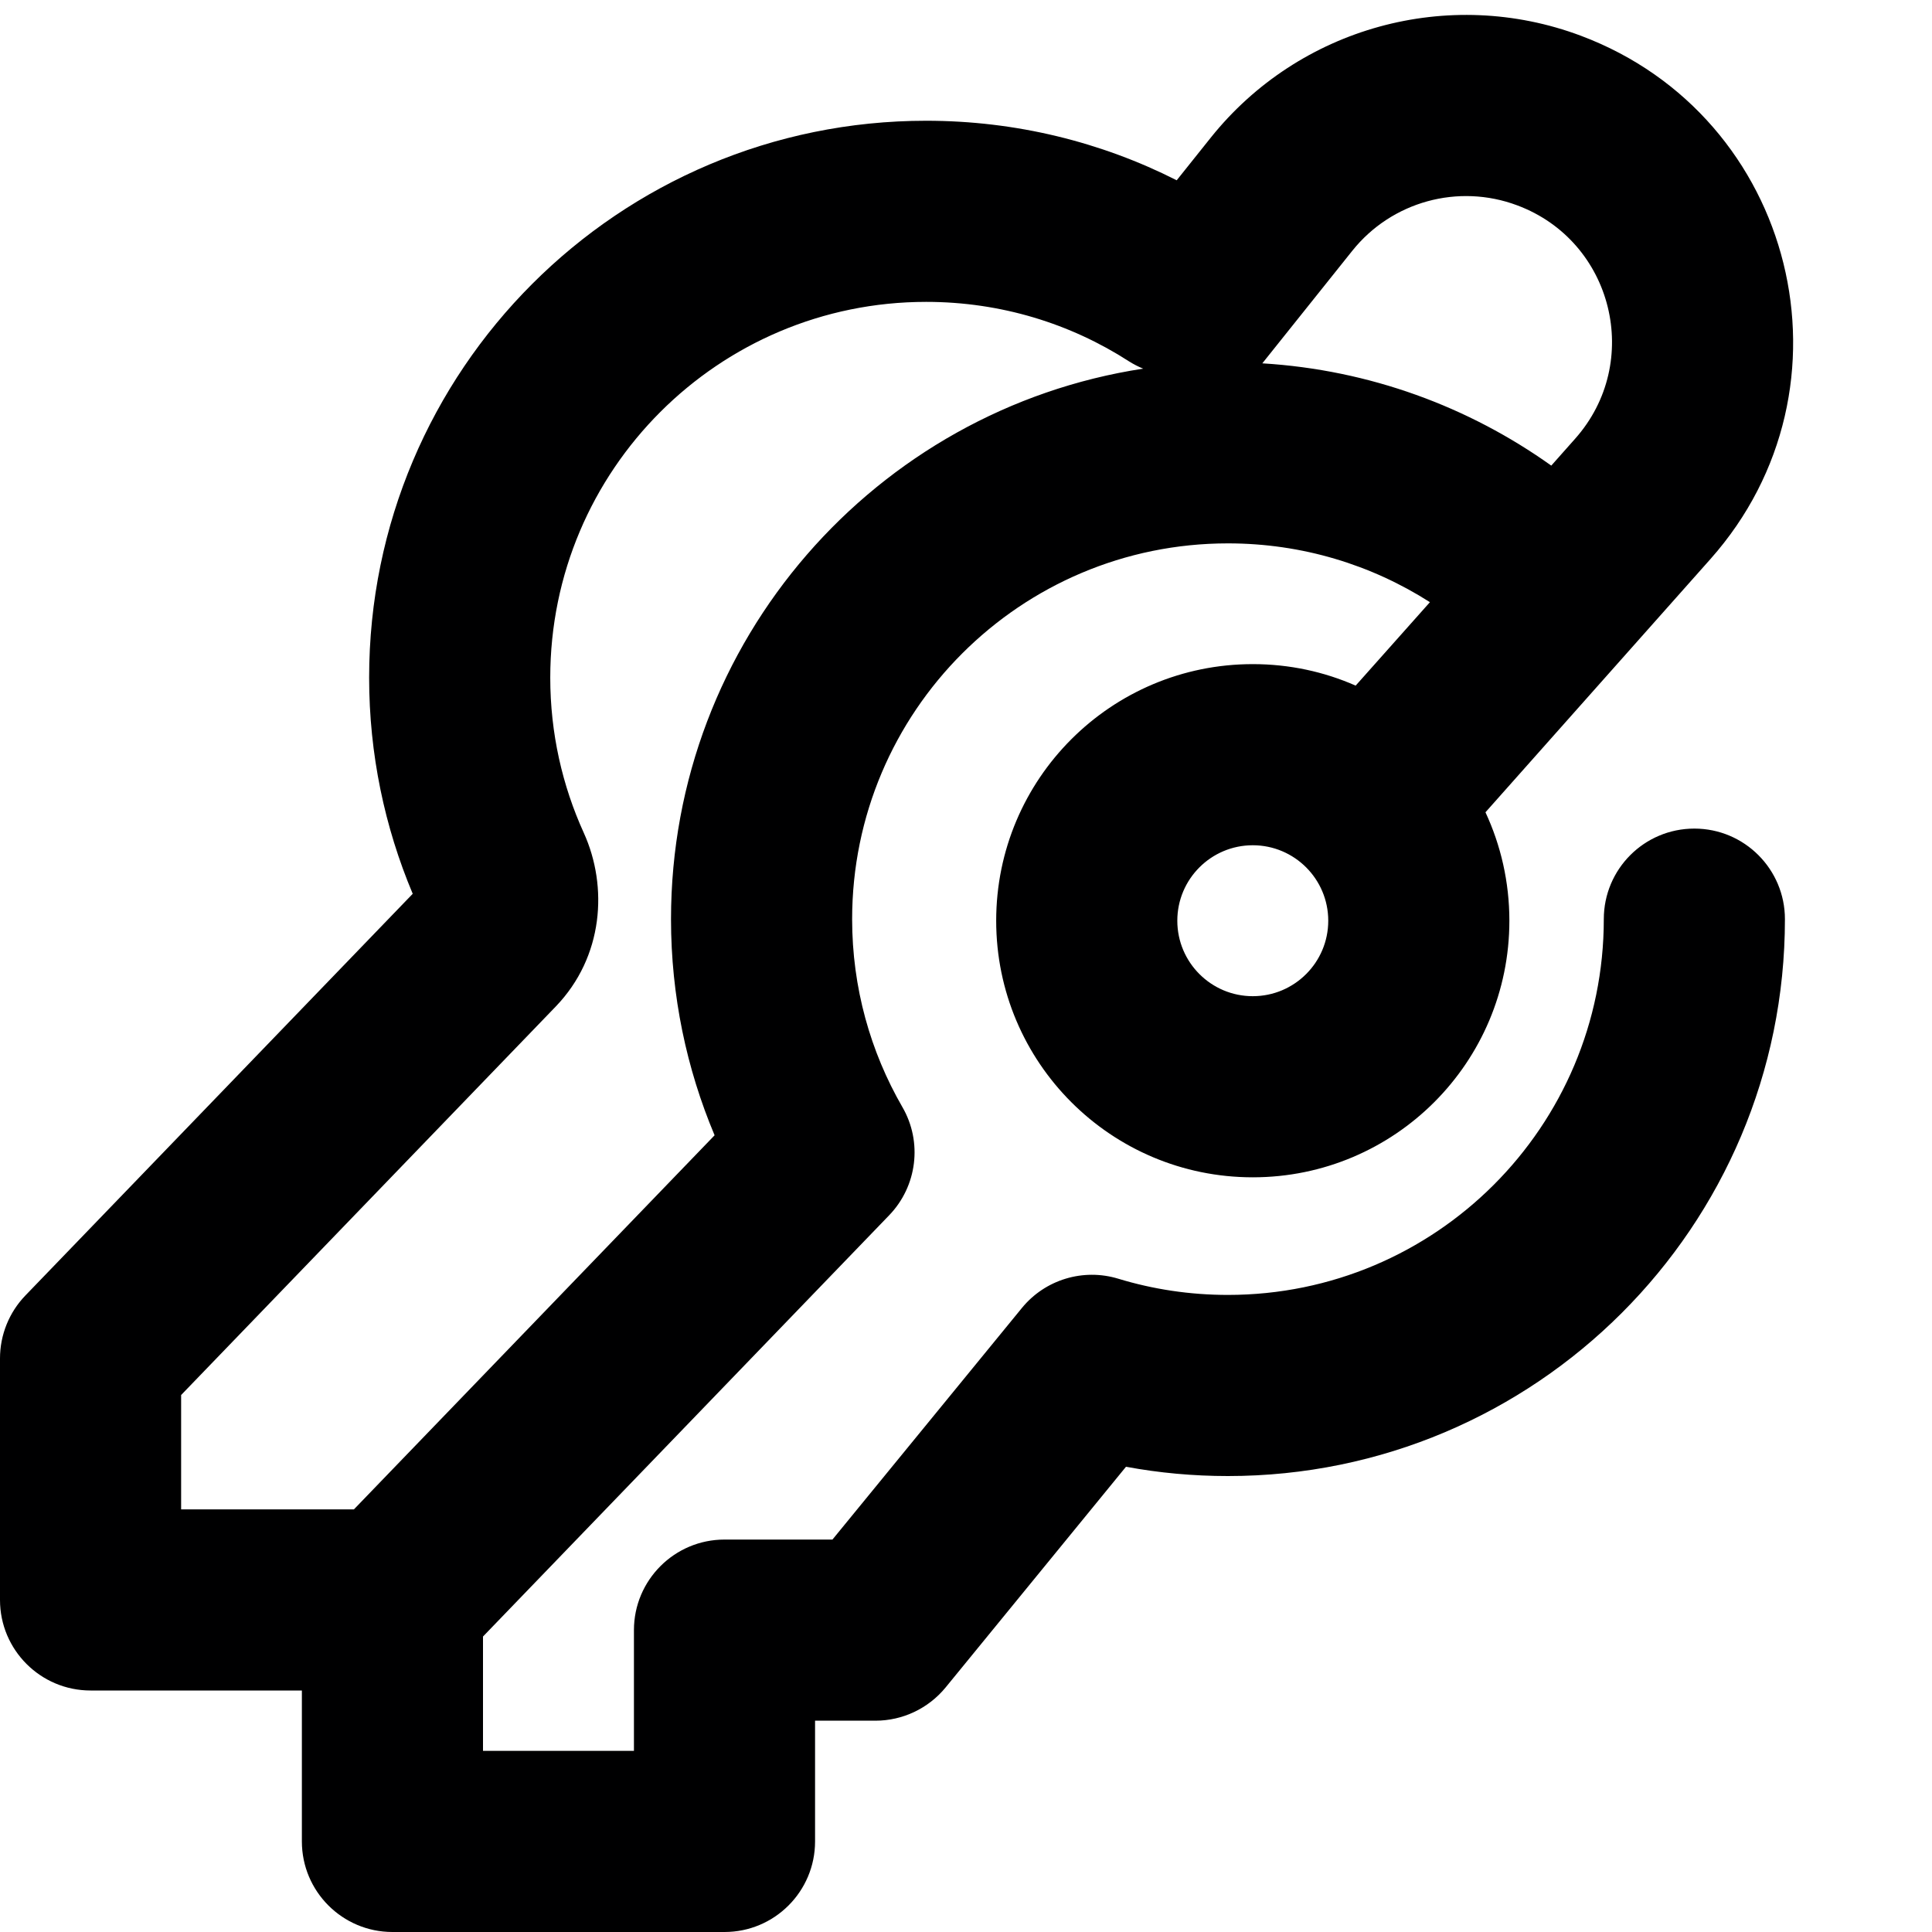 <svg width="16" height="16" viewBox="0 0 16 16" fill="none" xmlns="http://www.w3.org/2000/svg">
<g id="size=16">
<path id="Path" fill-rule="evenodd" clip-rule="evenodd" d="M10.027 1.14C10.759 0.225 11.996 -0.115 13.092 0.296C14.872 0.964 15.428 3.209 14.165 4.63L12.302 6.727C12.429 7 12.5 7.304 12.5 7.625C12.5 8.799 11.549 9.75 10.375 9.75C9.201 9.75 8.25 8.799 8.25 7.625C8.25 6.451 9.201 5.5 10.375 5.5C10.678 5.5 10.966 5.563 11.227 5.678L11.842 4.987C11.358 4.678 10.785 4.5 10.169 4.5C8.451 4.5 7.057 5.893 7.057 7.612C7.057 8.18 7.209 8.711 7.473 9.168C7.641 9.457 7.596 9.823 7.364 10.064L4 13.553V14.5H5.25V13.5C5.25 13.086 5.586 12.75 6 12.75H6.894L8.463 10.832C8.655 10.597 8.971 10.501 9.262 10.59C9.548 10.677 9.853 10.724 10.169 10.724C11.888 10.724 13.282 9.331 13.282 7.612C13.282 7.198 13.617 6.862 14.032 6.862C14.446 6.862 14.782 7.198 14.782 7.612C14.782 10.159 12.717 12.224 10.169 12.224C9.882 12.224 9.599 12.198 9.325 12.147L7.831 13.975C7.688 14.149 7.475 14.25 7.25 14.25H6.75V15.25C6.75 15.664 6.414 16 6 16H3.25C2.836 16 2.5 15.664 2.5 15.25V14H0.75C0.336 14 0 13.664 0 13.25V11.25C0 11.056 0.075 10.869 0.21 10.729L3.418 7.402C3.186 6.851 3.057 6.246 3.057 5.612C3.057 3.065 5.122 1 7.67 1C8.415 1 9.121 1.177 9.745 1.493L10.027 1.14ZM9.467 3.053C9.426 3.036 9.387 3.016 9.349 2.992C8.865 2.68 8.289 2.5 7.67 2.5C5.951 2.5 4.557 3.893 4.557 5.612C4.557 6.072 4.657 6.507 4.835 6.898C5.036 7.342 4.999 7.923 4.603 8.335L1.5 11.553V12.5H2.931L5.918 9.402C5.686 8.851 5.557 8.246 5.557 7.612C5.557 5.304 7.253 3.392 9.467 3.053ZM10.454 3.009C11.343 3.063 12.164 3.369 12.847 3.856L13.044 3.634C13.608 3 13.36 1.998 12.566 1.701C12.077 1.517 11.525 1.669 11.199 2.077L10.454 3.009ZM10.375 7C10.03 7 9.75 7.28 9.75 7.625C9.75 7.97 10.03 8.25 10.375 8.25C10.72 8.25 11 7.97 11 7.625C11 7.28 10.72 7 10.375 7Z" fill="#000001"/>
</g>
</svg>
